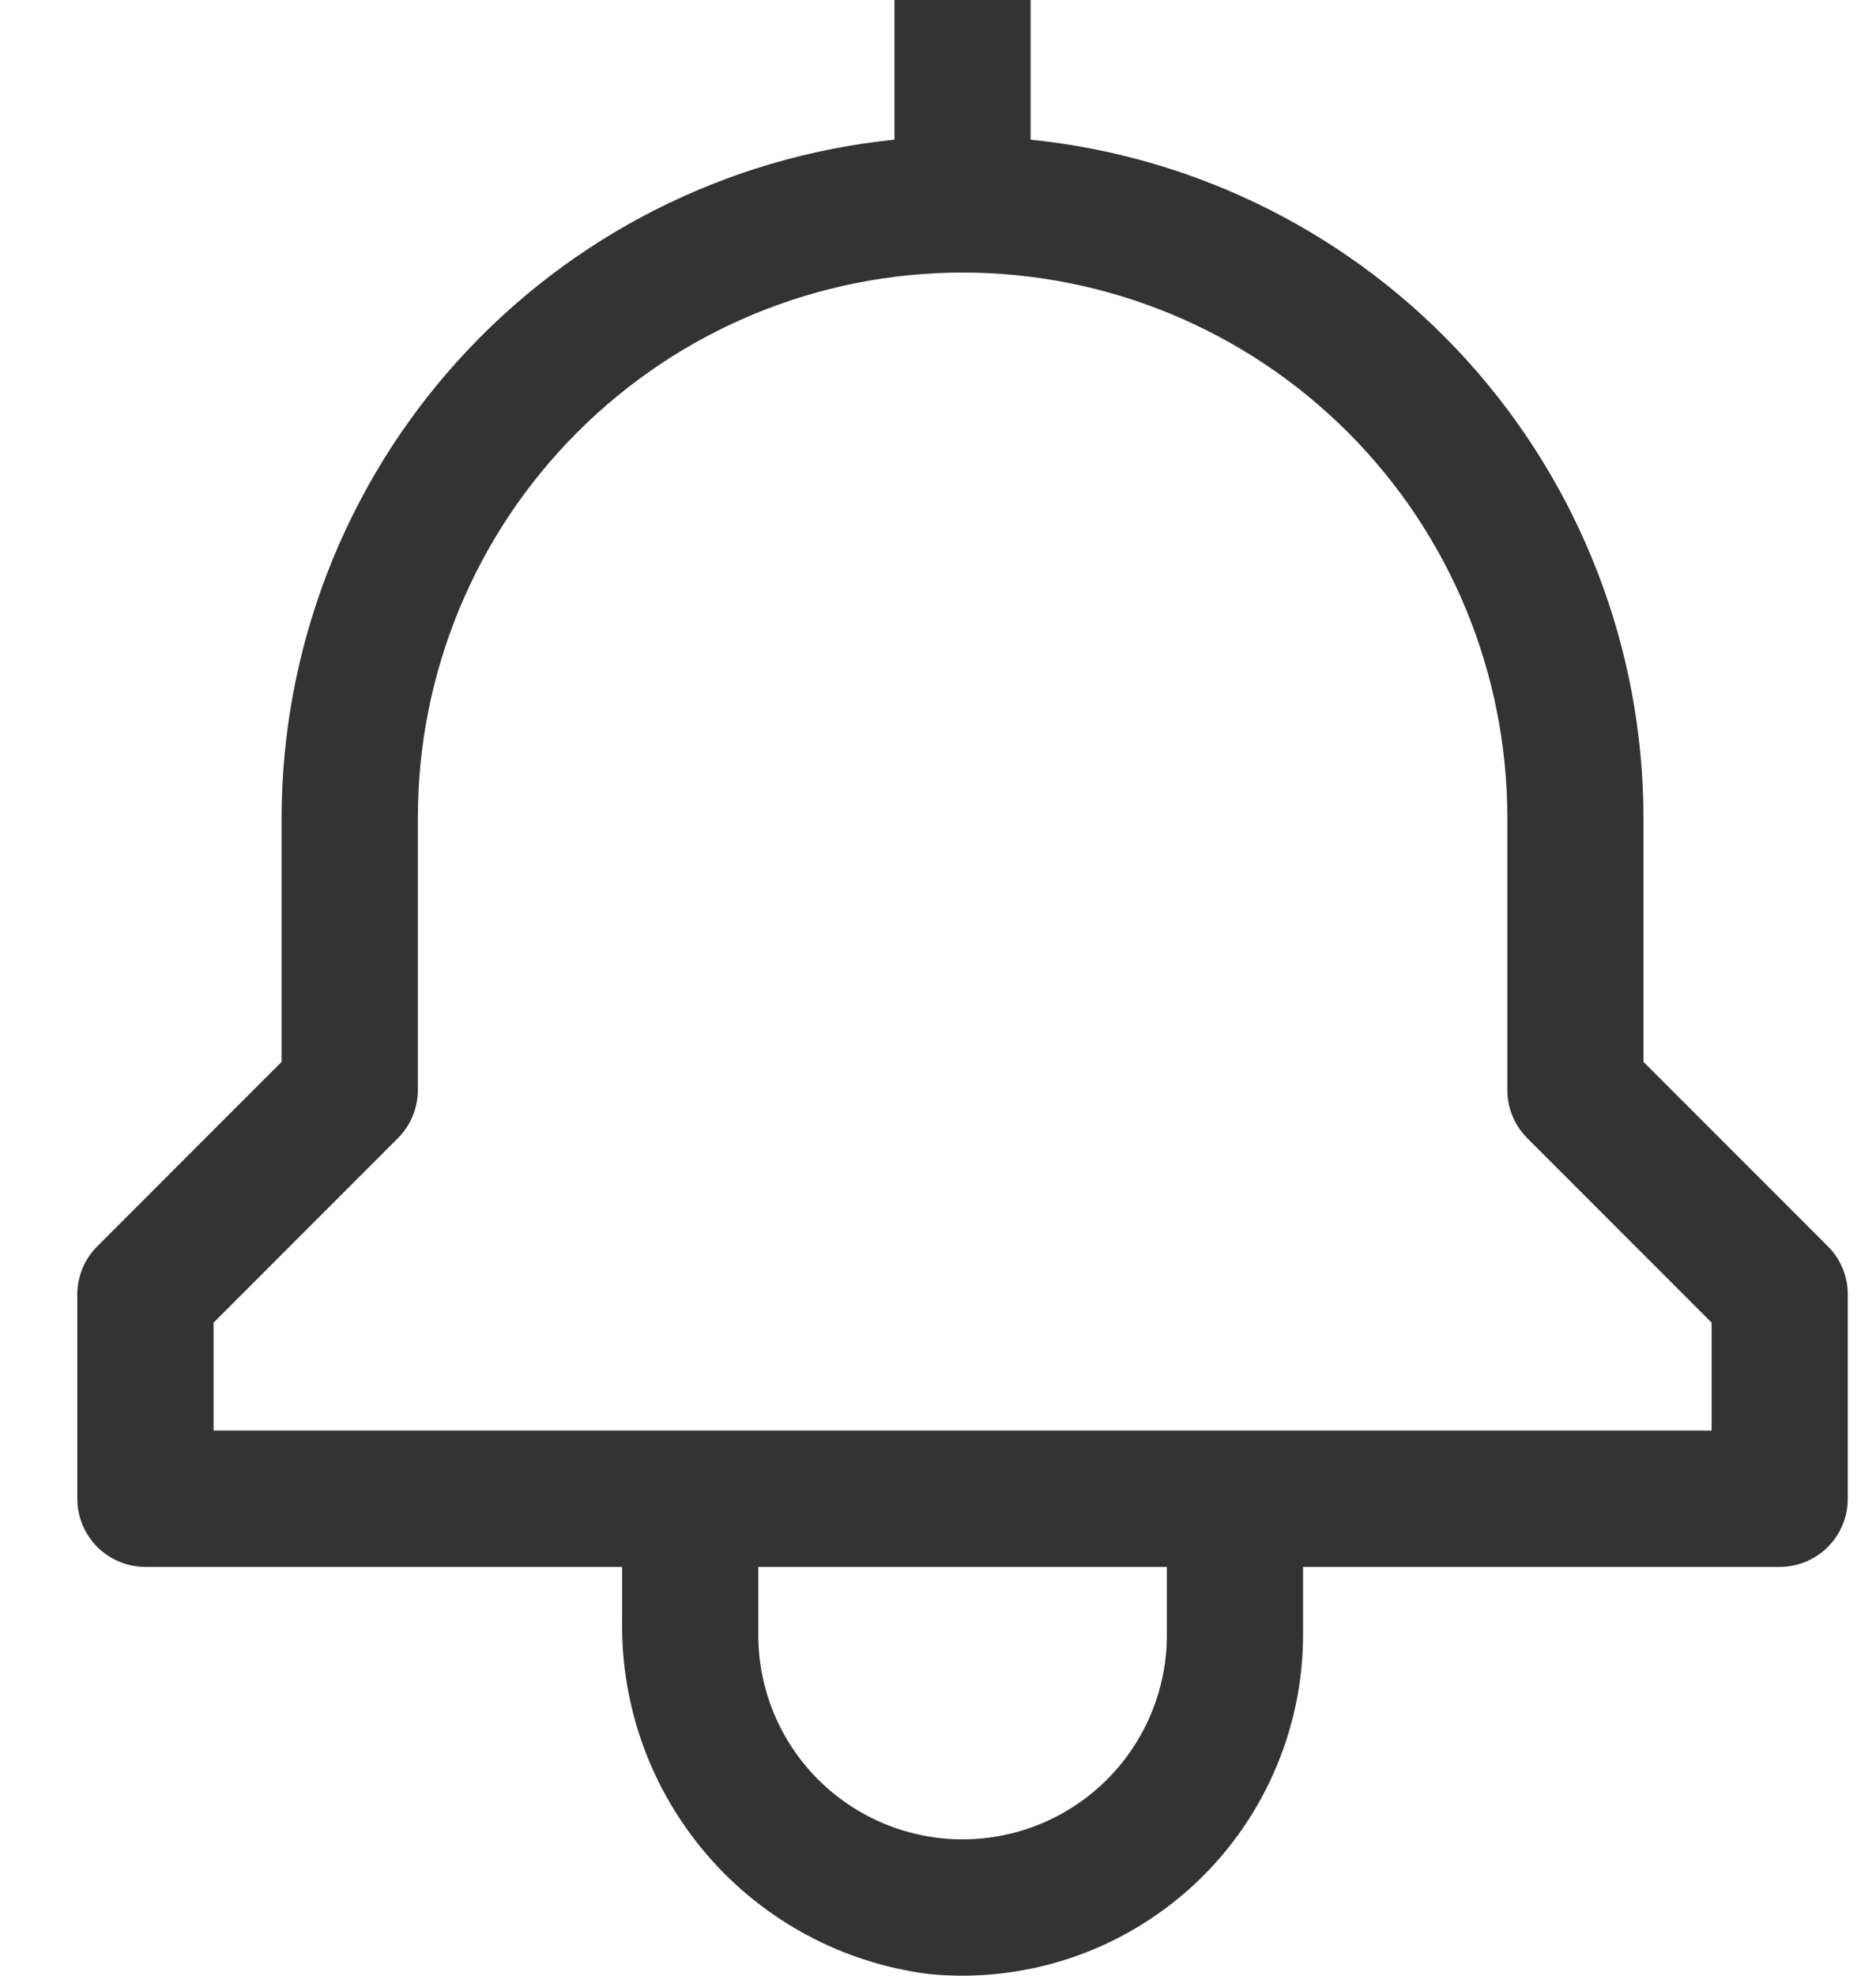 <svg width="19" height="20" viewBox="0 0 19 20" fill="none" xmlns="http://www.w3.org/2000/svg">
<path d="M18.512 12.616L16.645 10.749V8.276C16.643 6.567 16.007 4.919 14.861 3.652C13.714 2.384 12.139 1.587 10.438 1.414V0H9.059V1.414C7.359 1.587 5.783 2.384 4.637 3.652C3.49 4.919 2.855 6.567 2.852 8.276V10.749L0.986 12.616C0.856 12.745 0.783 12.92 0.783 13.103V15.172C0.783 15.355 0.856 15.53 0.985 15.66C1.115 15.789 1.29 15.862 1.473 15.862H6.301V16.398C6.286 17.273 6.594 18.122 7.167 18.784C7.739 19.445 8.536 19.872 9.404 19.983C9.883 20.031 10.367 19.977 10.825 19.827C11.283 19.676 11.704 19.431 12.061 19.108C12.418 18.785 12.704 18.39 12.899 17.95C13.095 17.51 13.197 17.033 13.197 16.552V15.862H18.025C18.207 15.862 18.383 15.789 18.512 15.66C18.642 15.53 18.714 15.355 18.714 15.172V13.103C18.714 12.92 18.642 12.745 18.512 12.616ZM11.818 16.552C11.818 17.1 11.6 17.626 11.212 18.014C10.824 18.402 10.297 18.62 9.749 18.62C9.2 18.62 8.674 18.402 8.286 18.014C7.898 17.626 7.68 17.1 7.68 16.552V15.862H11.818V16.552ZM17.335 14.482H2.163V13.389L4.03 11.522C4.159 11.393 4.232 11.217 4.232 11.034V8.276C4.232 6.812 4.813 5.409 5.848 4.375C6.882 3.34 8.286 2.759 9.749 2.759C11.212 2.759 12.615 3.34 13.65 4.375C14.685 5.409 15.266 6.812 15.266 8.276V11.034C15.266 11.217 15.339 11.393 15.468 11.522L17.335 13.389V14.482Z" fill="black" fill-opacity="0.8"/>
</svg>
